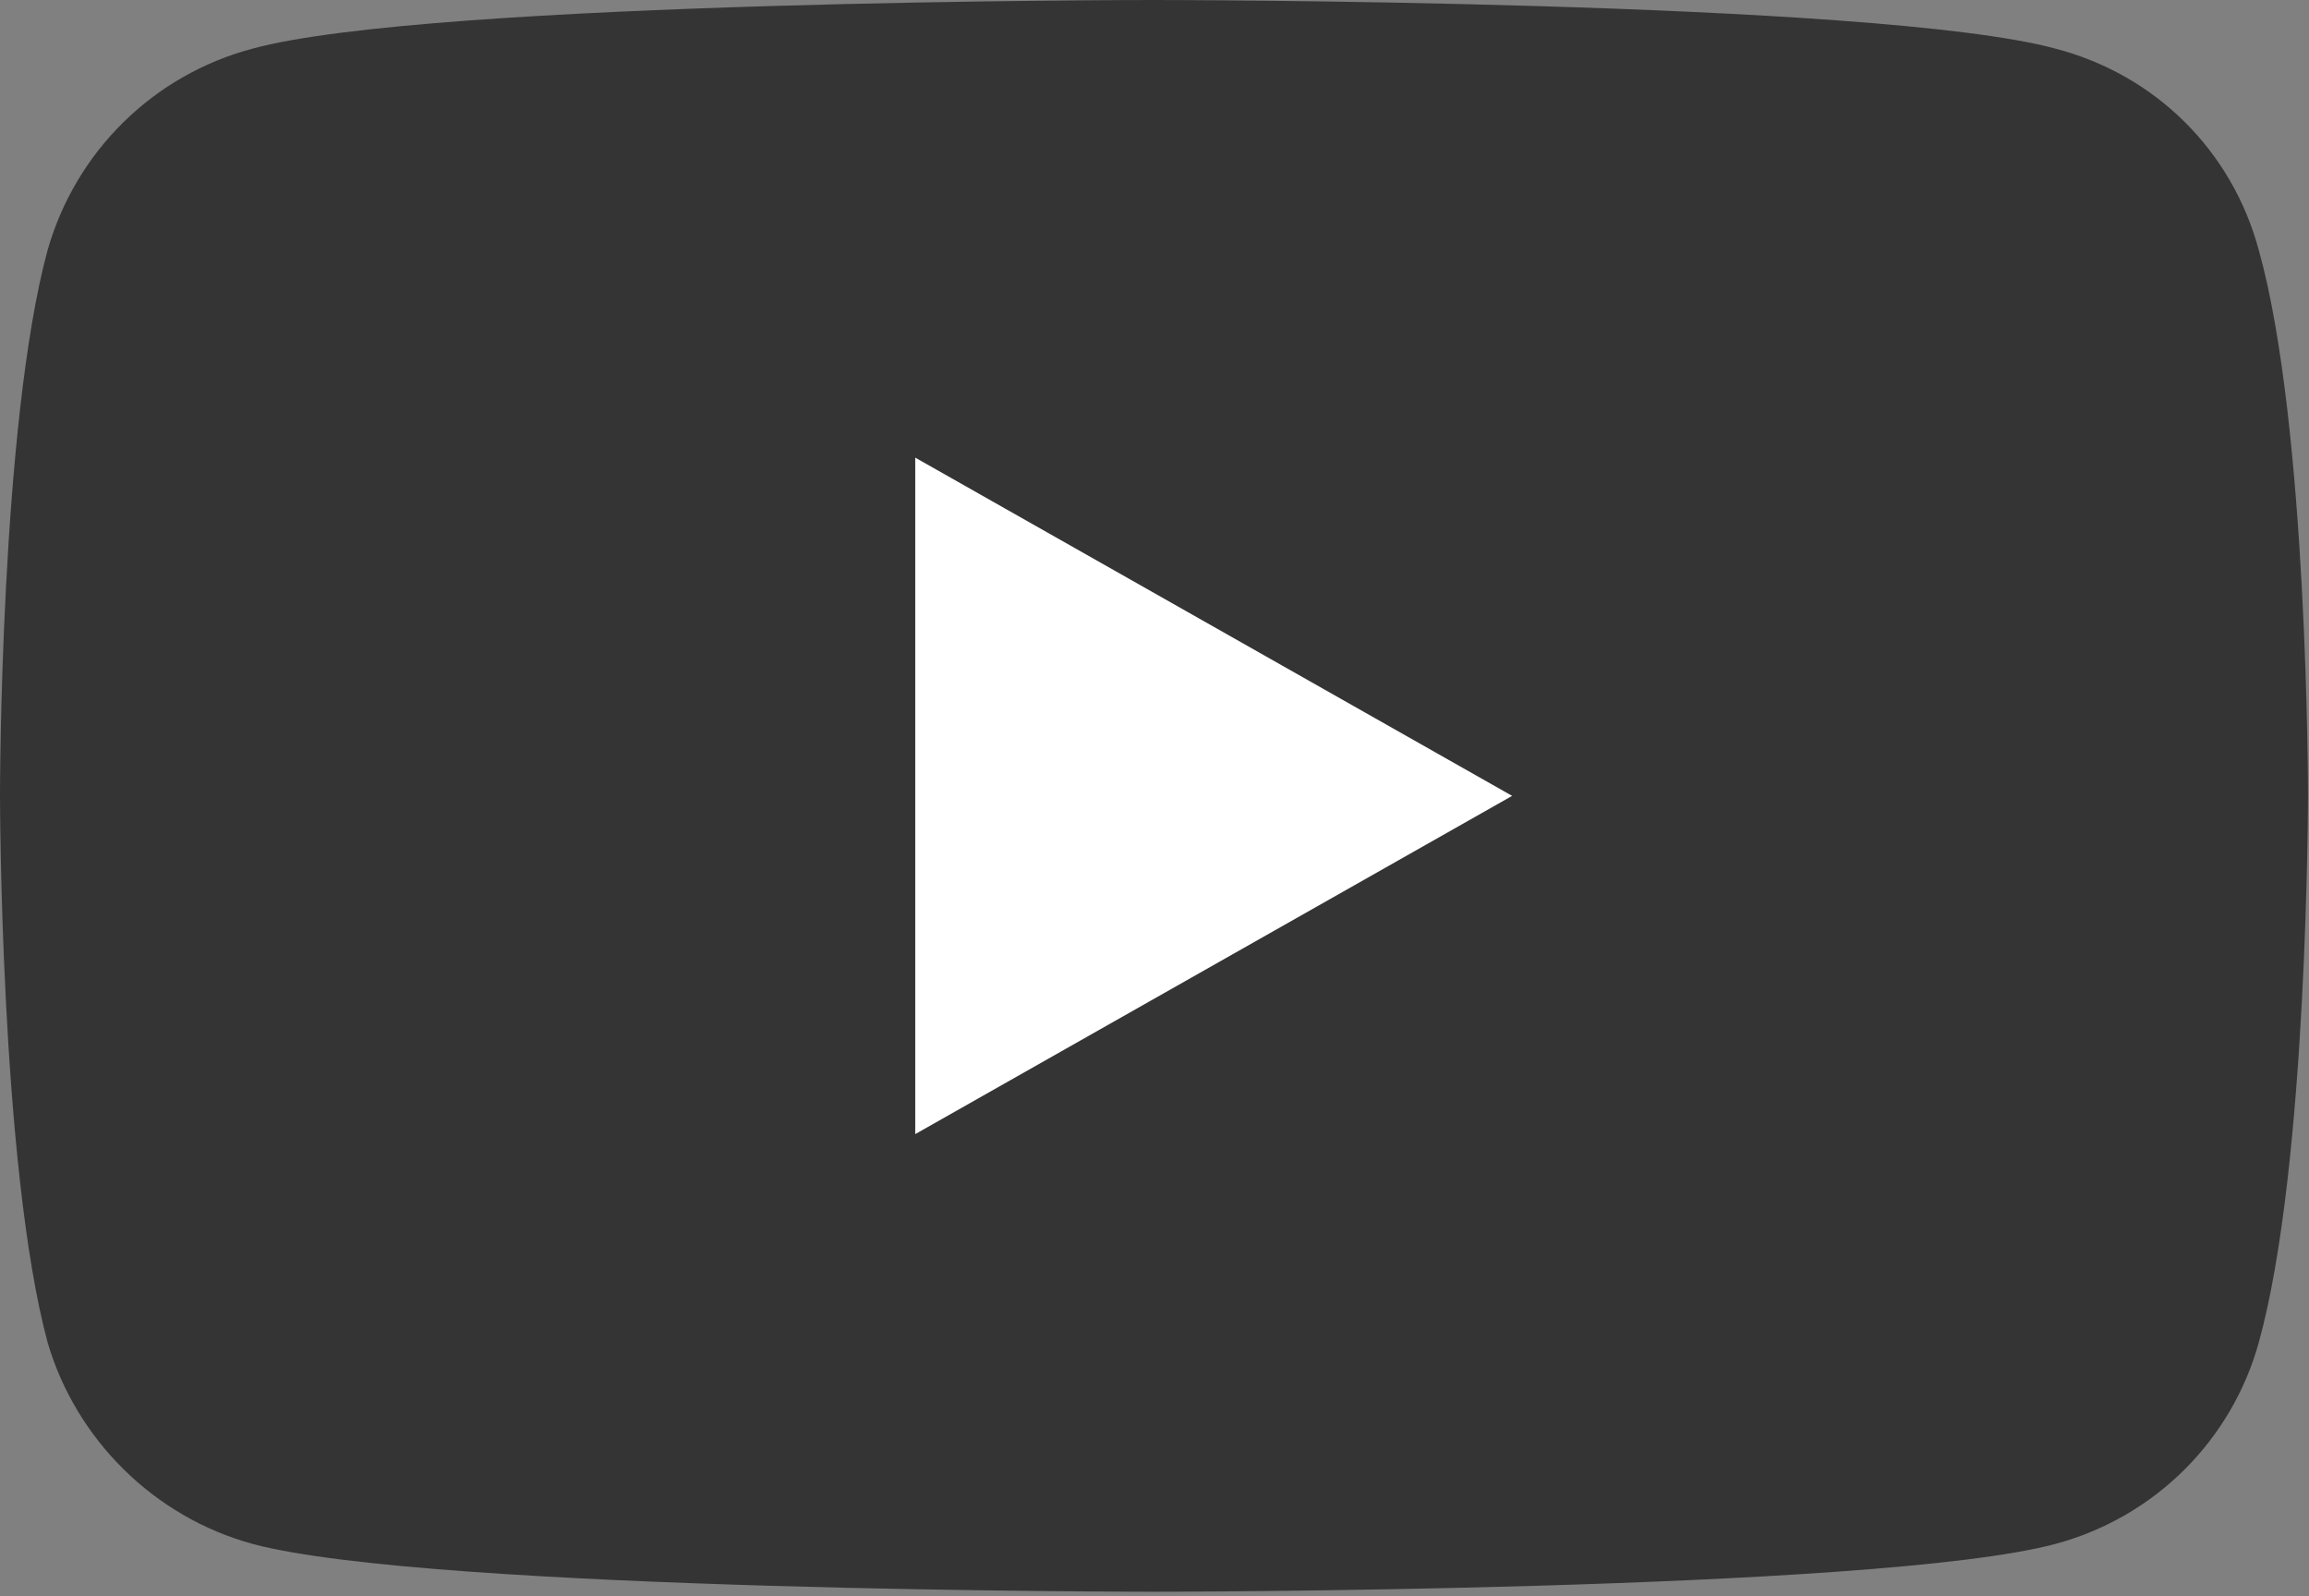 <svg width="460" height="318" viewBox="0 0 460 318" fill="none" xmlns="http://www.w3.org/2000/svg">
<rect x="0" y="0" width="460" height="318" fill="#808080" stroke="none"/>
<path d="M229.66 317.104C229.66 317.104 373.7 317.104 409.428 307.591C429.545 302.2 444.674 286.662 449.984 267.477C459.801 232.279 459.801 158.235 459.801 158.235C459.801 158.235 459.801 84.667 449.984 49.785C444.674 30.125 429.545 14.904 409.428 9.672C373.7 -3.78466e-05 229.66 0 229.66 0C229.66 0 85.941 -3.78466e-05 50.374 9.672C30.578 14.904 15.128 30.125 9.495 49.785C2.70333e-06 84.667 0 158.235 0 158.235C0 158.235 2.70333e-06 232.279 9.495 267.477C15.128 286.662 30.578 302.2 50.374 307.591C85.941 317.104 229.66 317.104 229.66 317.104Z" fill="#343434"/>
<path d="M301.249 158.552L182.335 91.168V225.937L301.249 158.552Z" fill="white"/>
</svg>

